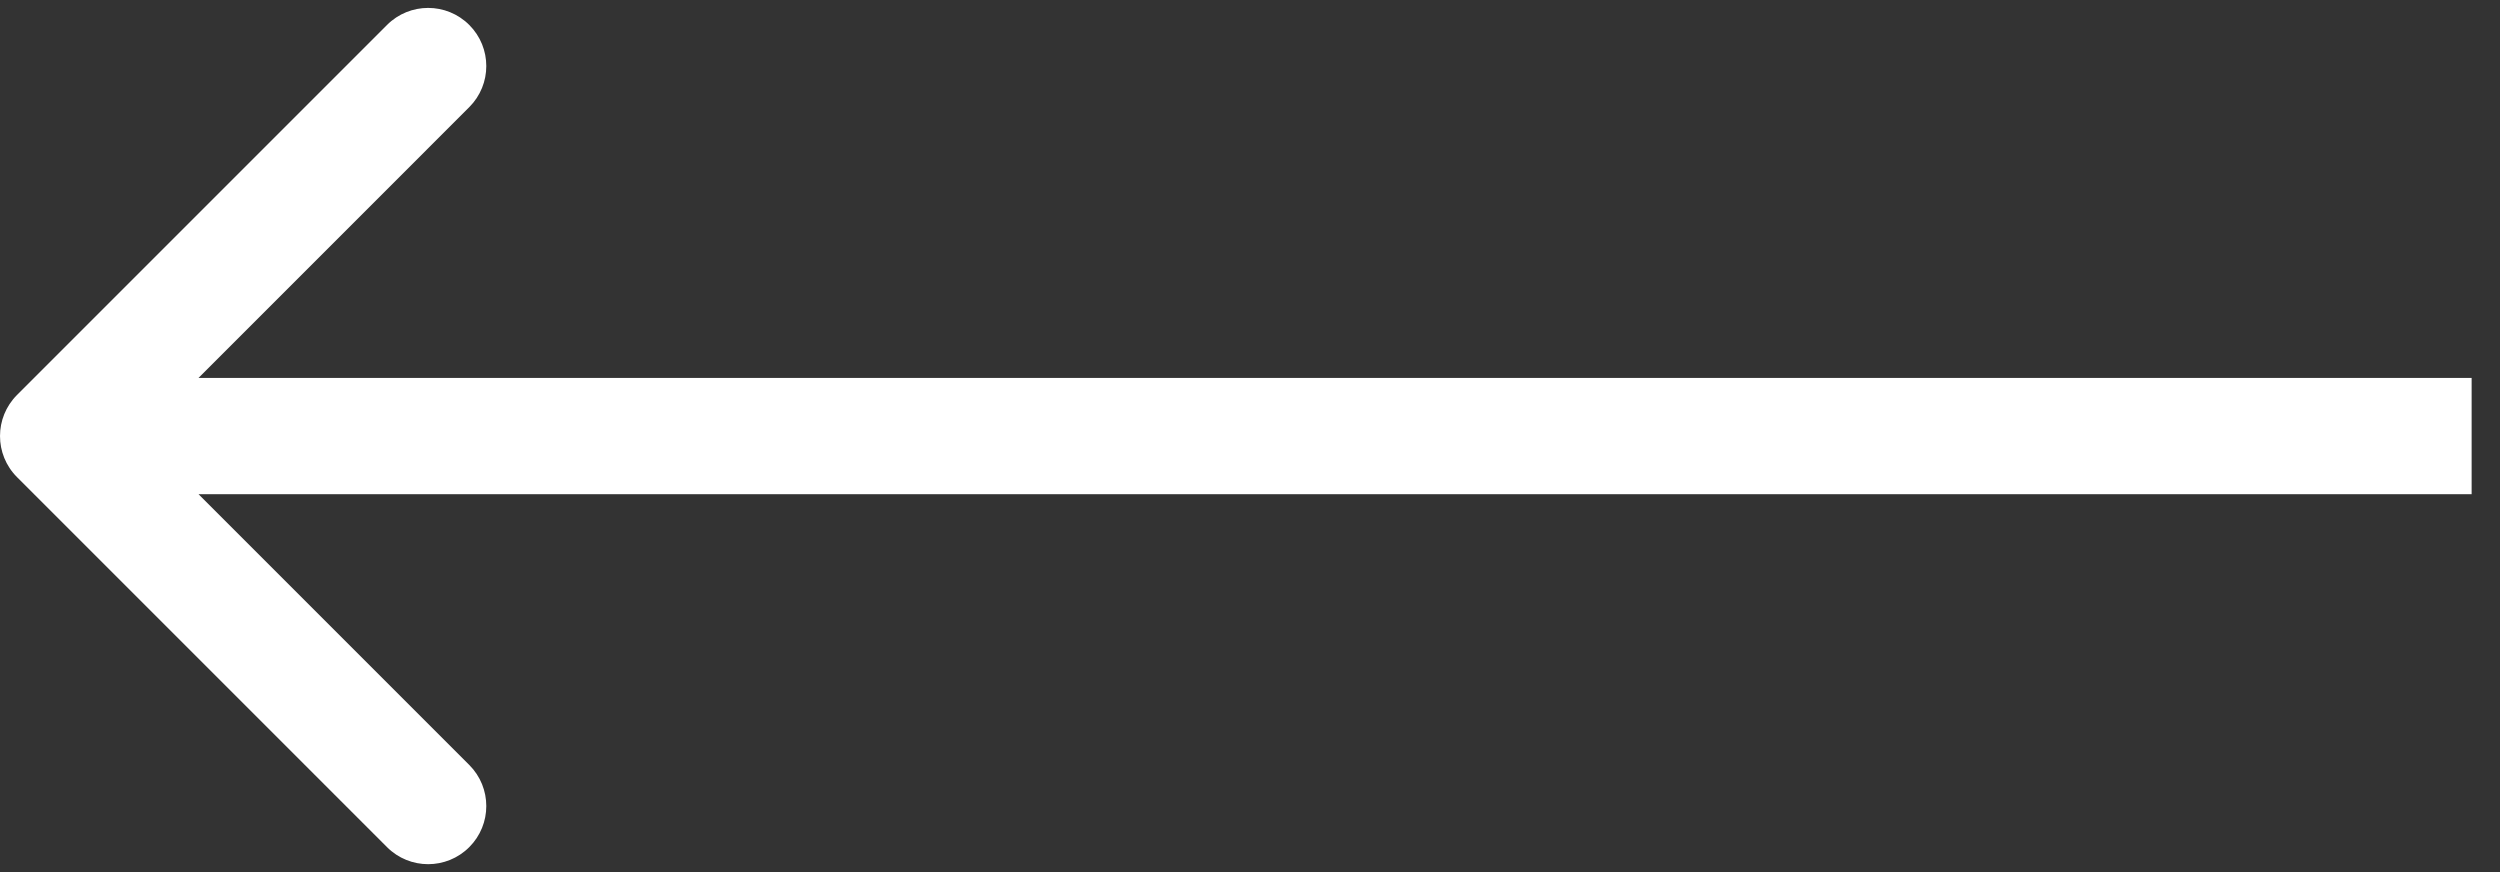 <svg width="86" height="30" viewBox="0 0 86 30" fill="none" xmlns="http://www.w3.org/2000/svg">
<rect x="0" y="0" width="86" height="30" fill="#333333" stroke="none"/>
<path d="M0.586 13.586C-0.195 14.367 -0.195 15.633 0.586 16.414L13.314 29.142C14.095 29.923 15.361 29.923 16.142 29.142C16.924 28.361 16.924 27.095 16.142 26.314L4.829 15L16.142 3.686C16.924 2.905 16.924 1.639 16.142 0.858C15.361 0.077 14.095 0.077 13.314 0.858L0.586 13.586ZM85.024 13H2V17H85.024V13Z" fill="white"/>
</svg>
